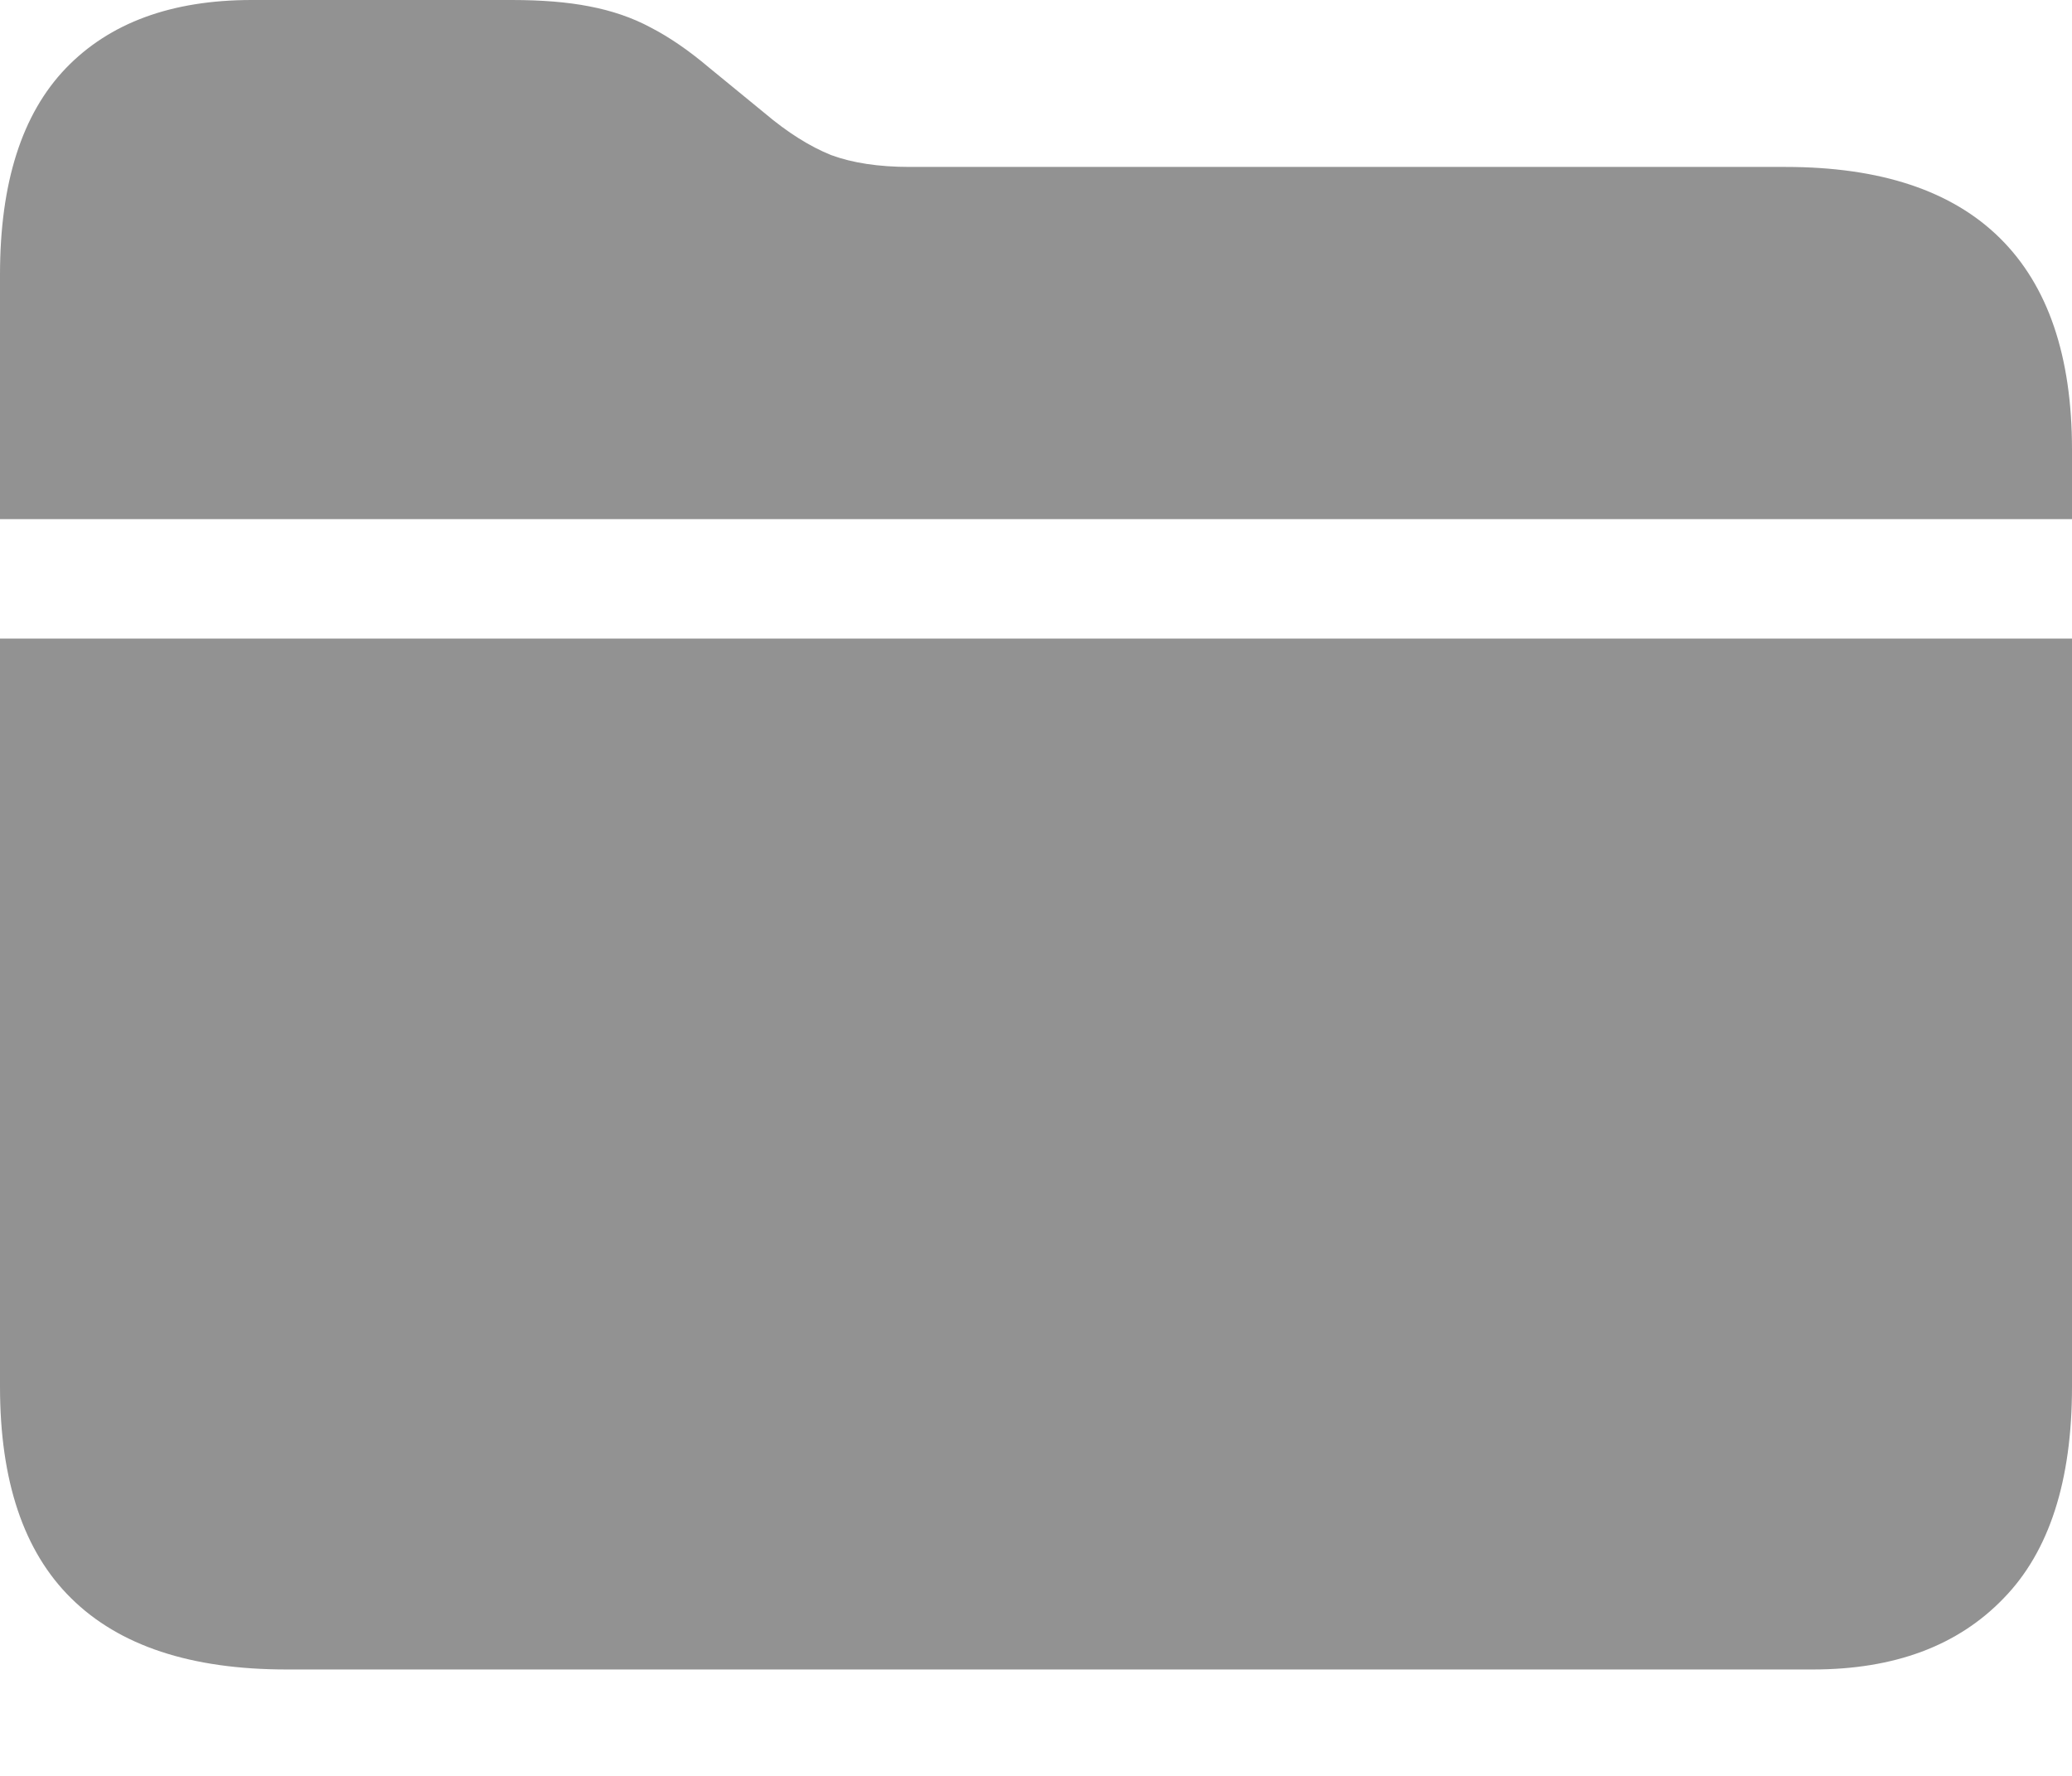   <svg
      width="14"
      height="12"
      viewBox="0 0 14 12"
      fill="none"
      xmlns="http://www.w3.org/2000/svg"
    >
      <path
        d="M0 9.37V4.315H14V9.37C14 10.007 13.846 10.484 13.538 10.8C13.229 11.121 12.8 11.281 12.249 11.281H1.936C1.29 11.281 0.806 11.121 0.481 10.8C0.16 10.484 0 10.007 0 9.37ZM0 3.508V1.856C0 1.235 0.148 0.771 0.444 0.462C0.74 0.154 1.159 0 1.701 0H3.458C3.66 0 3.834 0.014 3.982 0.043C4.134 0.072 4.272 0.119 4.395 0.185C4.523 0.251 4.654 0.341 4.79 0.456L5.166 0.764C5.322 0.896 5.472 0.99 5.616 1.048C5.76 1.101 5.937 1.128 6.146 1.128H12.064C12.705 1.128 13.188 1.288 13.513 1.609C13.838 1.93 14 2.406 14 3.039V3.508H0Z"
        fill="#929292"
      />
    </svg>